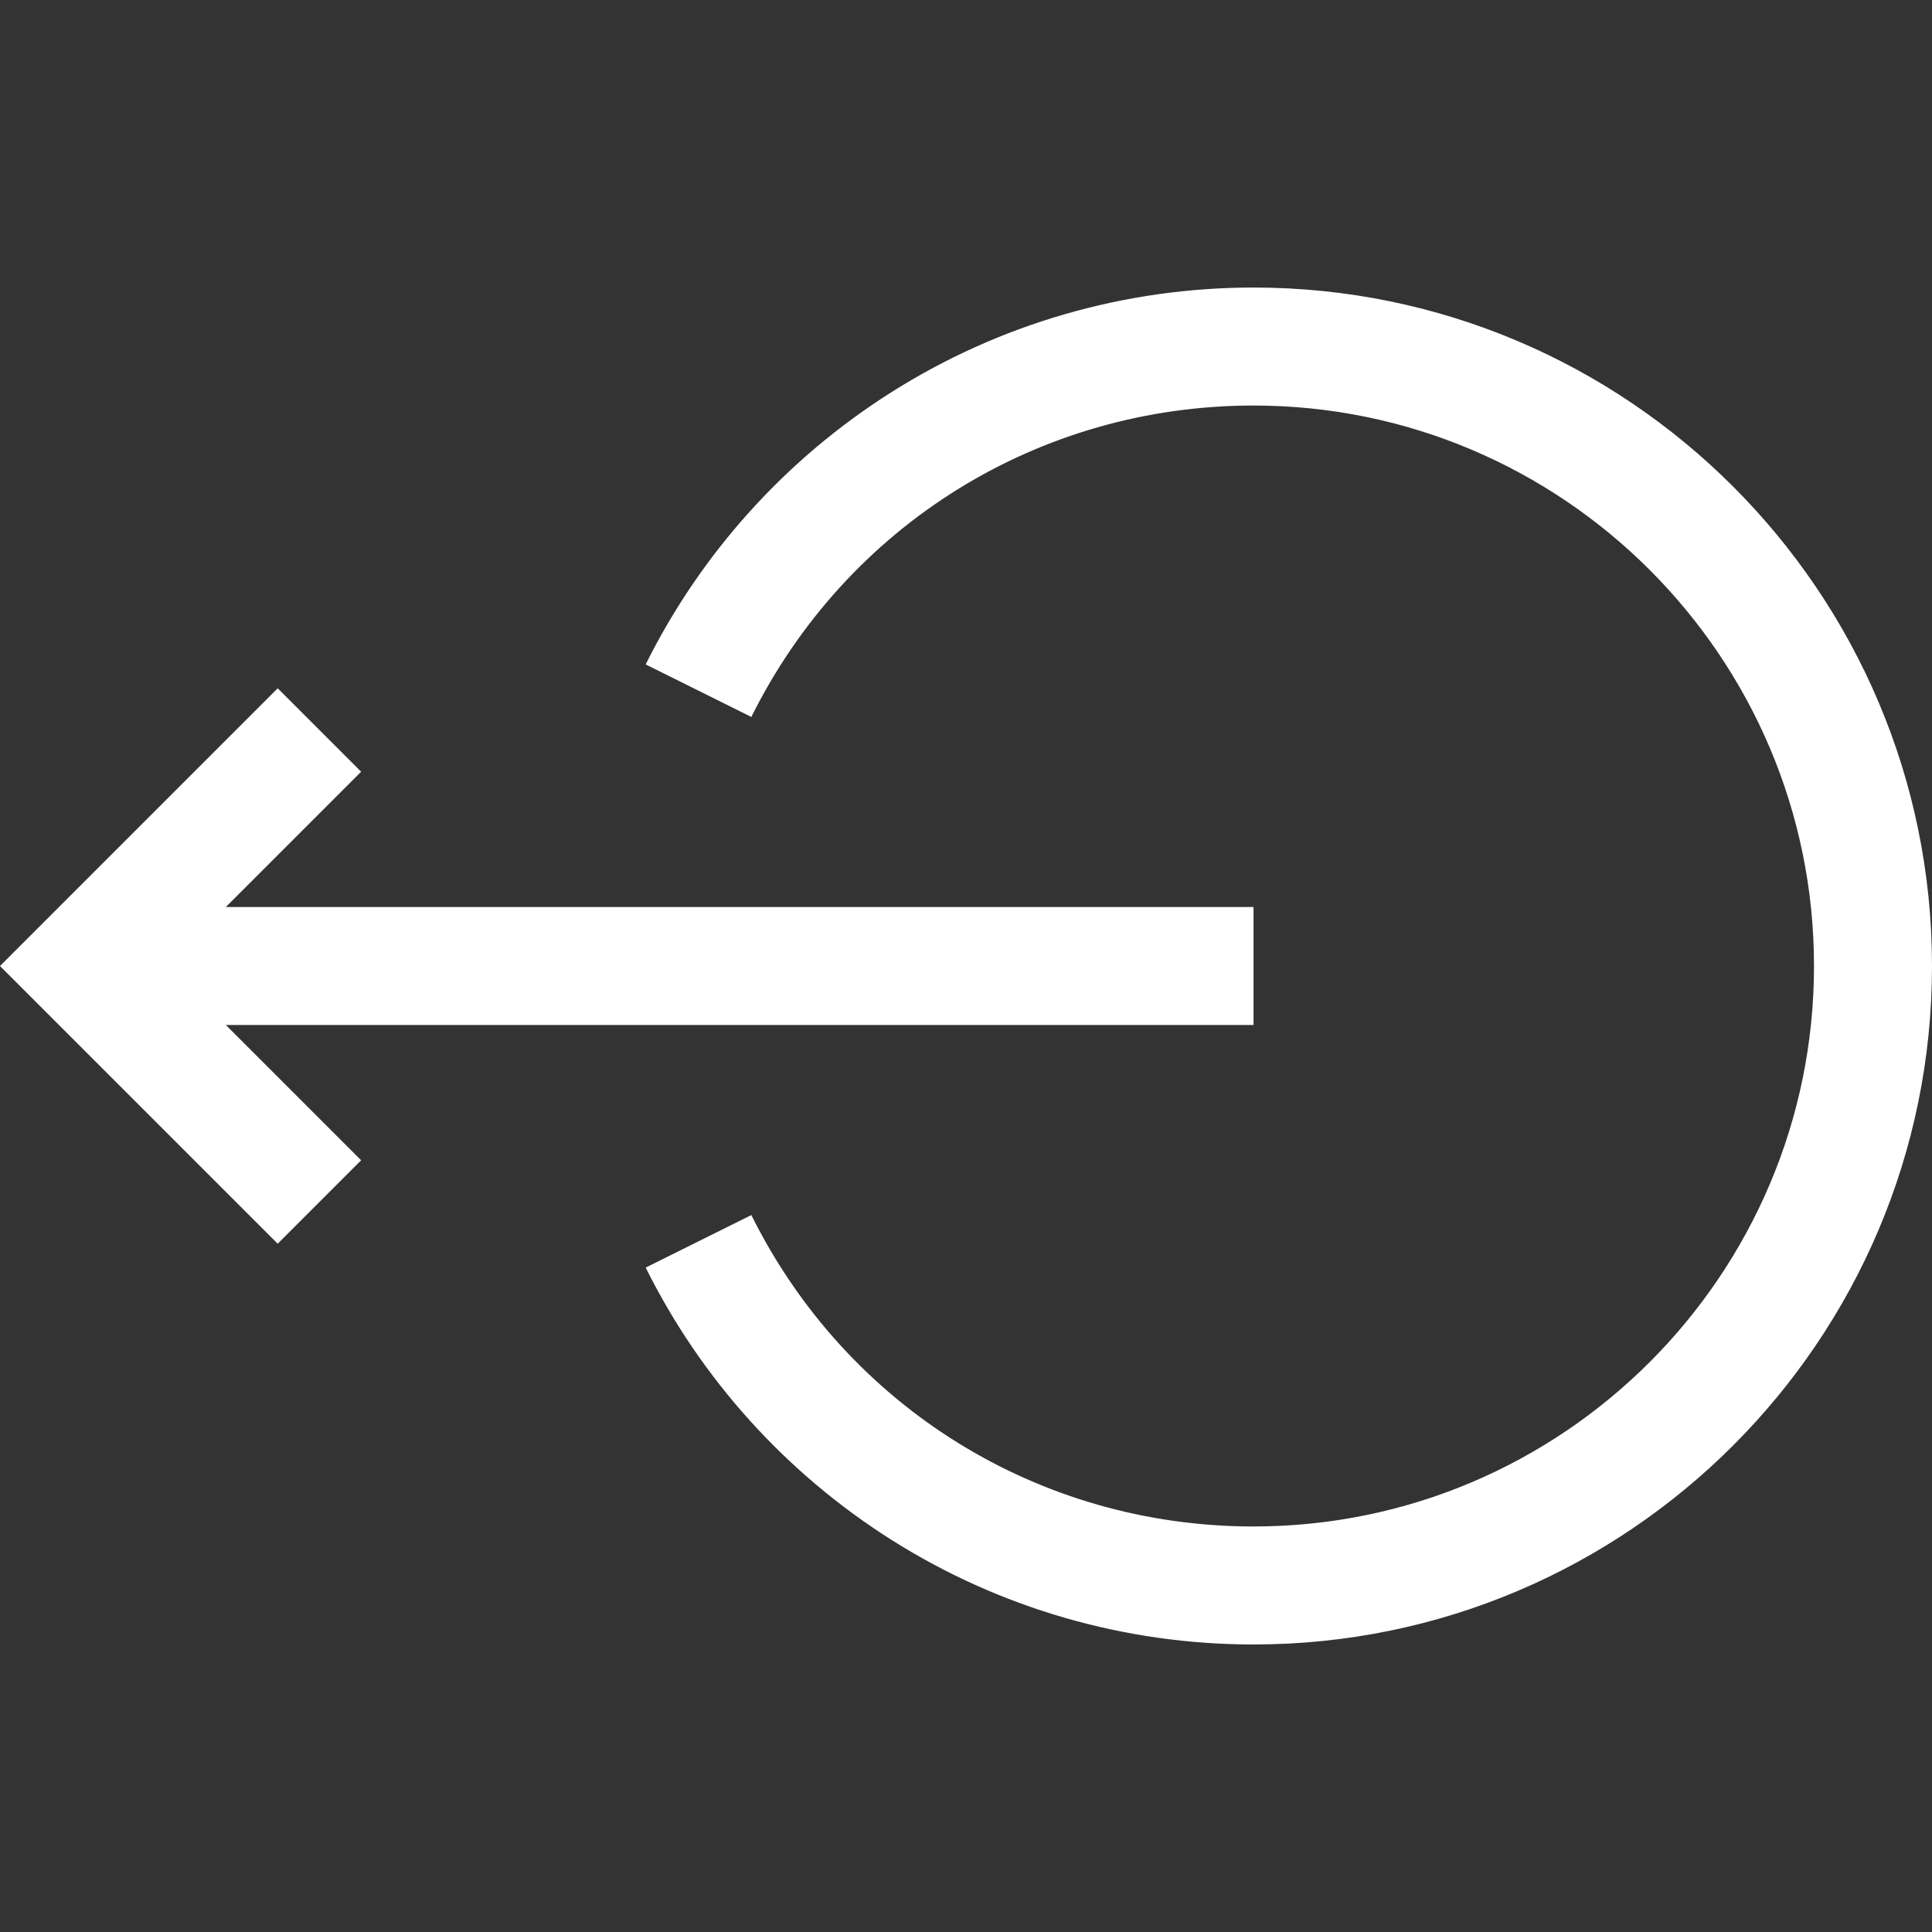 <?xml version="1.0" encoding="iso-8859-1"?>
<!-- Generator: Adobe Illustrator 19.0.0, SVG Export Plug-In . SVG Version: 6.00 Build 0)  -->
<svg version="1.1" id="Layer_1" xmlns="http://www.w3.org/2000/svg" xmlns:xlink="http://www.w3.org/1999/xlink" x="0px" y="0px"
	 viewBox="0 0 491.213 491.213" style="enable-background:new 0 0 491.213 491.213;" xml:space="preserve" fill="#fff">
<rect x="0" y="0" width="491.213" height="491.213" fill="#333333" stroke="none"/>
<g>
	<path d="M318.713,73.106c-32.723,0-64.571,9.208-92.103,26.628c-26.772,16.94-48.365,40.868-62.445,69.196l26.865,13.353
		c24.272-48.838,73.198-79.176,127.683-79.176c78.575,0,142.5,63.925,142.5,142.5s-63.925,142.5-142.5,142.5
		c-54.484,0-103.41-30.338-127.683-79.176l-26.865,13.353c14.08,28.328,35.673,52.256,62.445,69.196
		c27.531,17.42,59.38,26.628,92.103,26.628c95.117,0,172.5-77.383,172.5-172.5S413.83,73.106,318.713,73.106z"/>
	<polygon points="318.713,260.606 318.713,230.606 57.426,230.606 91.819,196.213 70.606,175 0,245.607 70.606,316.213 91.819,295 
		57.425,260.606 	"/>
</g>
<g>
</g>
<g>
</g>
<g>
</g>
<g>
</g>
<g>
</g>
<g>
</g>
<g>
</g>
<g>
</g>
<g>
</g>
<g>
</g>
<g>
</g>
<g>
</g>
<g>
</g>
<g>
</g>
<g>
</g>
</svg>
